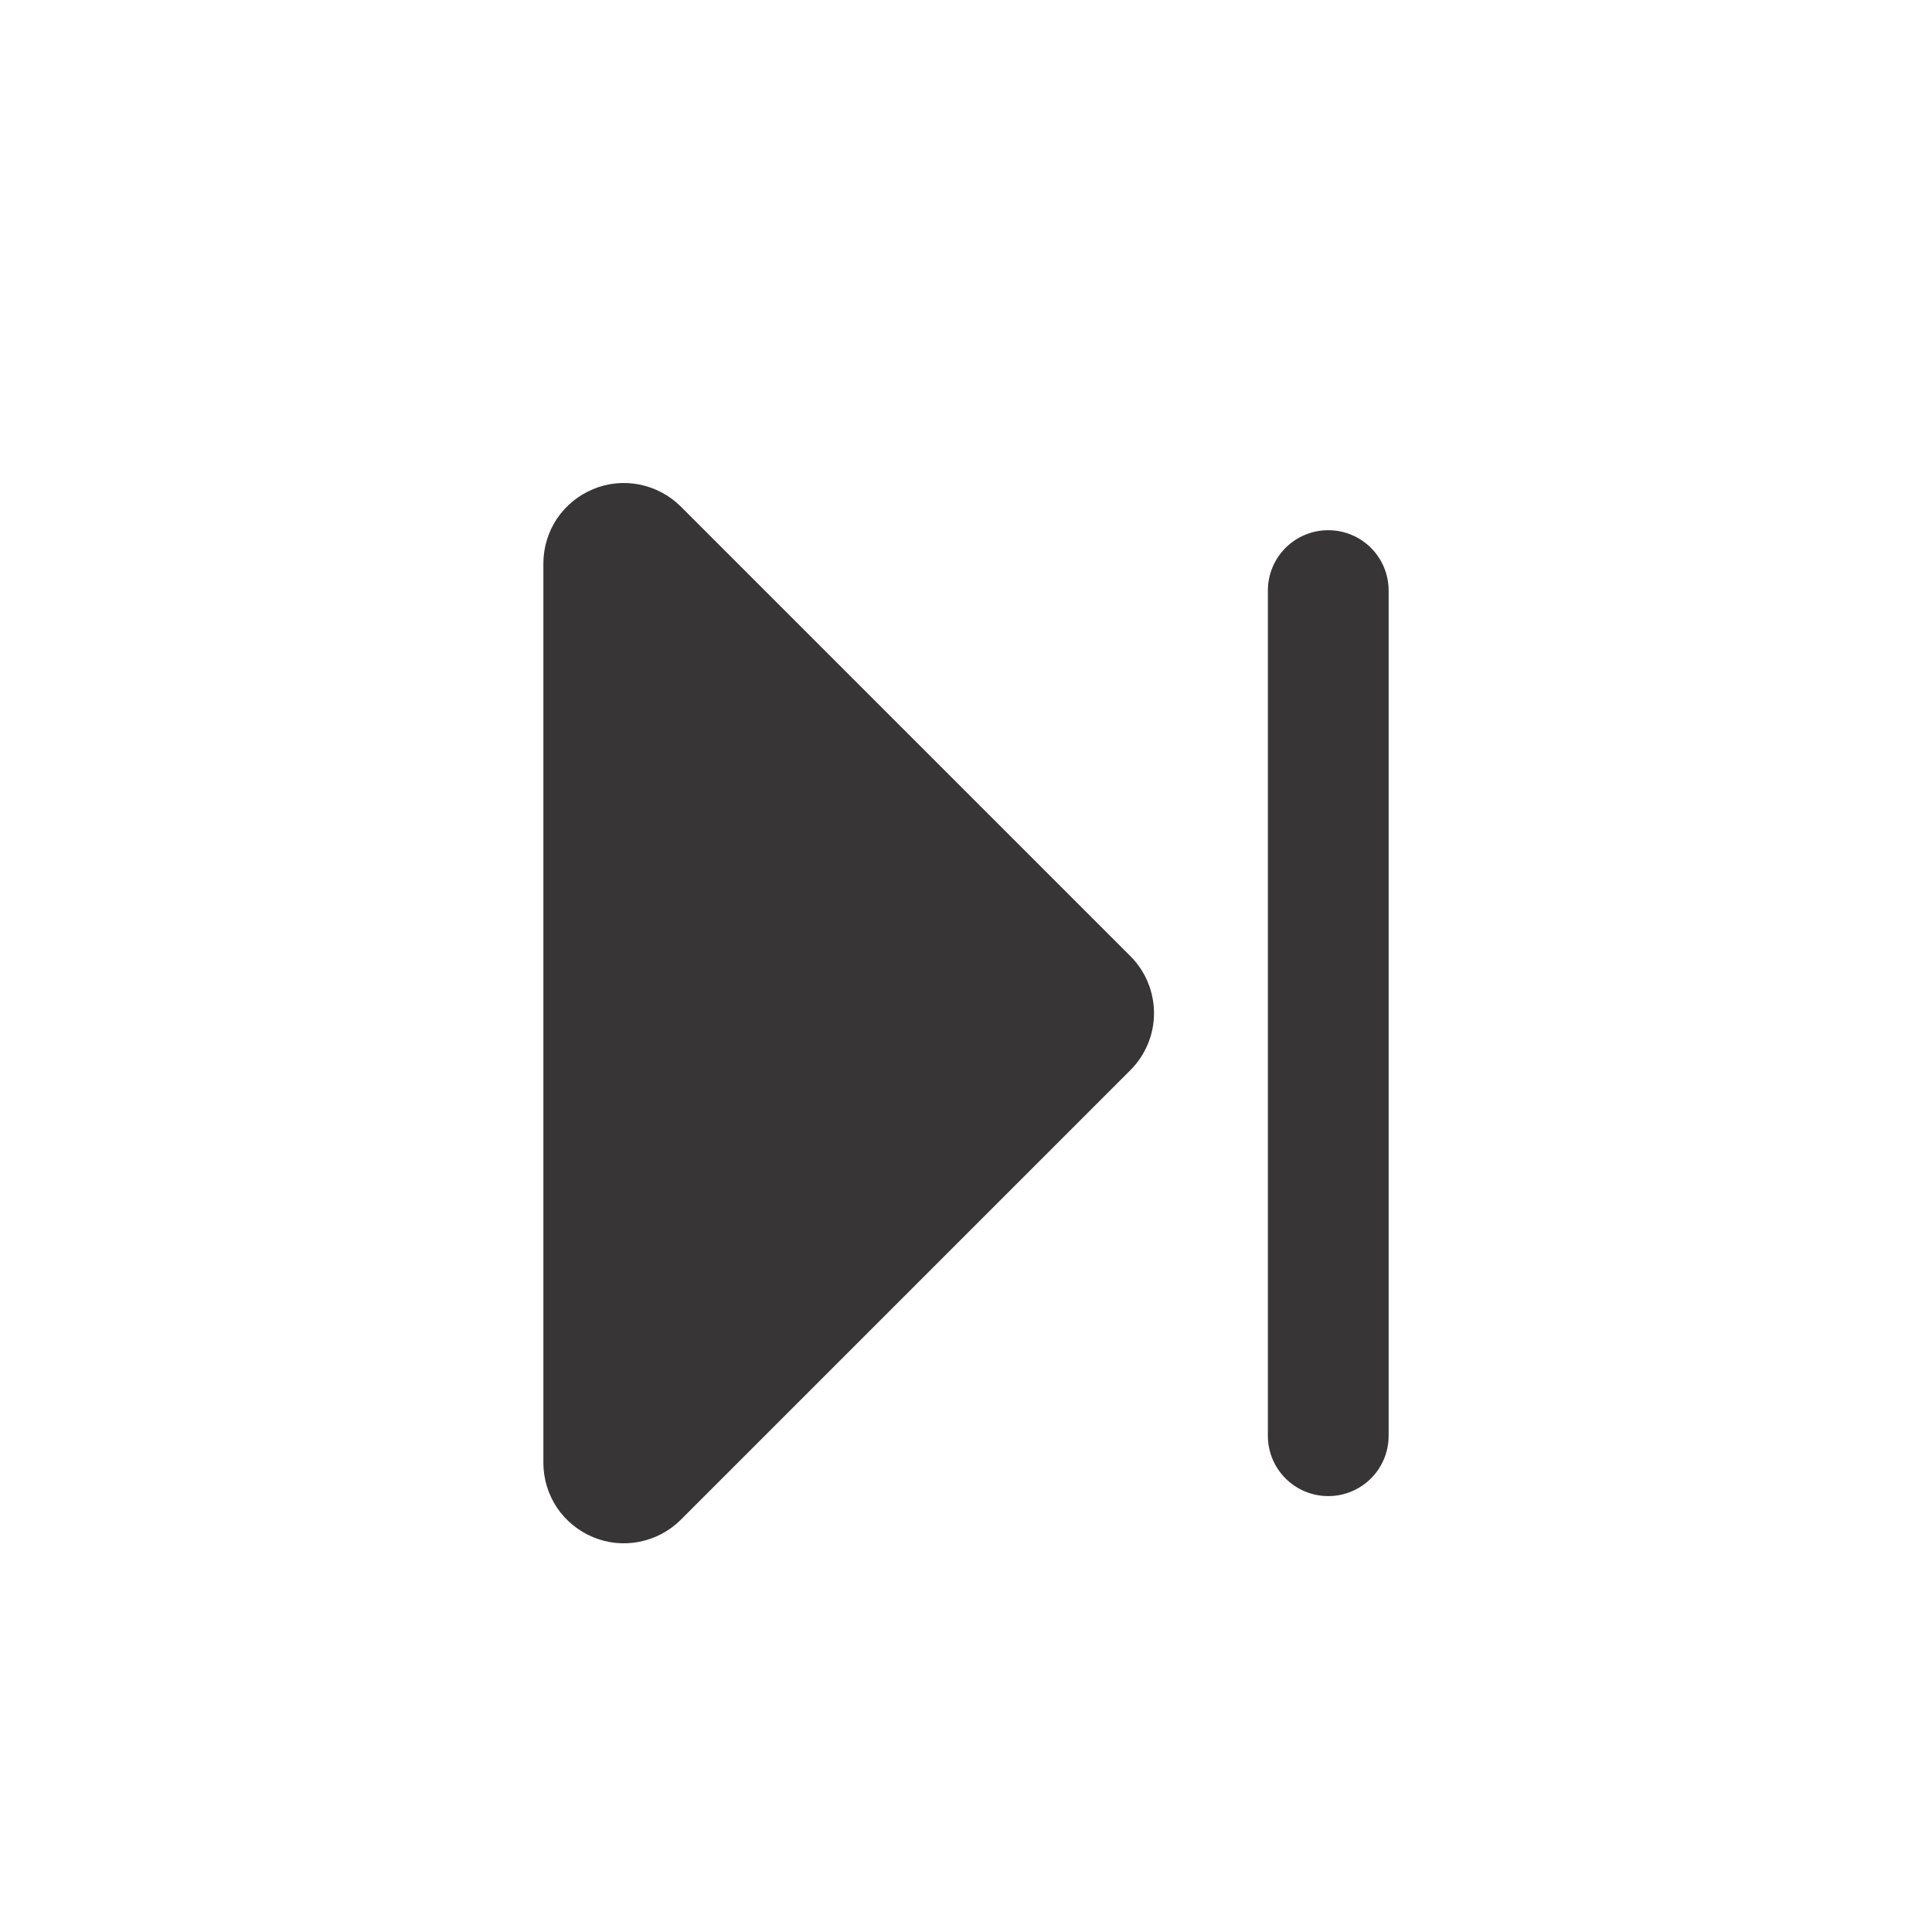 <svg width="16" height="16" viewBox="0 0 16 16" fill="none" xmlns="http://www.w3.org/2000/svg">
<path d="M11 4.391C10.724 4.391 10.5 4.614 10.5 4.891L10.5 11.89C10.5 12.167 10.724 12.39 11 12.39C11.276 12.39 11.5 12.167 11.5 11.89L11.5 4.891C11.5 4.614 11.276 4.391 11 4.391Z" fill="#373535"/>
<path d="M4.5 4.667V12.114C4.5 12.246 4.539 12.375 4.612 12.485C4.686 12.594 4.79 12.68 4.912 12.73C5.033 12.781 5.167 12.794 5.297 12.768C5.426 12.742 5.545 12.679 5.638 12.586L9.362 8.862C9.487 8.737 9.557 8.567 9.557 8.391C9.557 8.214 9.487 8.044 9.362 7.919L5.638 4.195C5.545 4.102 5.426 4.039 5.297 4.013C5.167 3.987 5.033 4 4.912 4.051C4.79 4.101 4.686 4.187 4.612 4.296C4.539 4.406 4.5 4.535 4.5 4.667Z" fill="#373535"/>
</svg>
